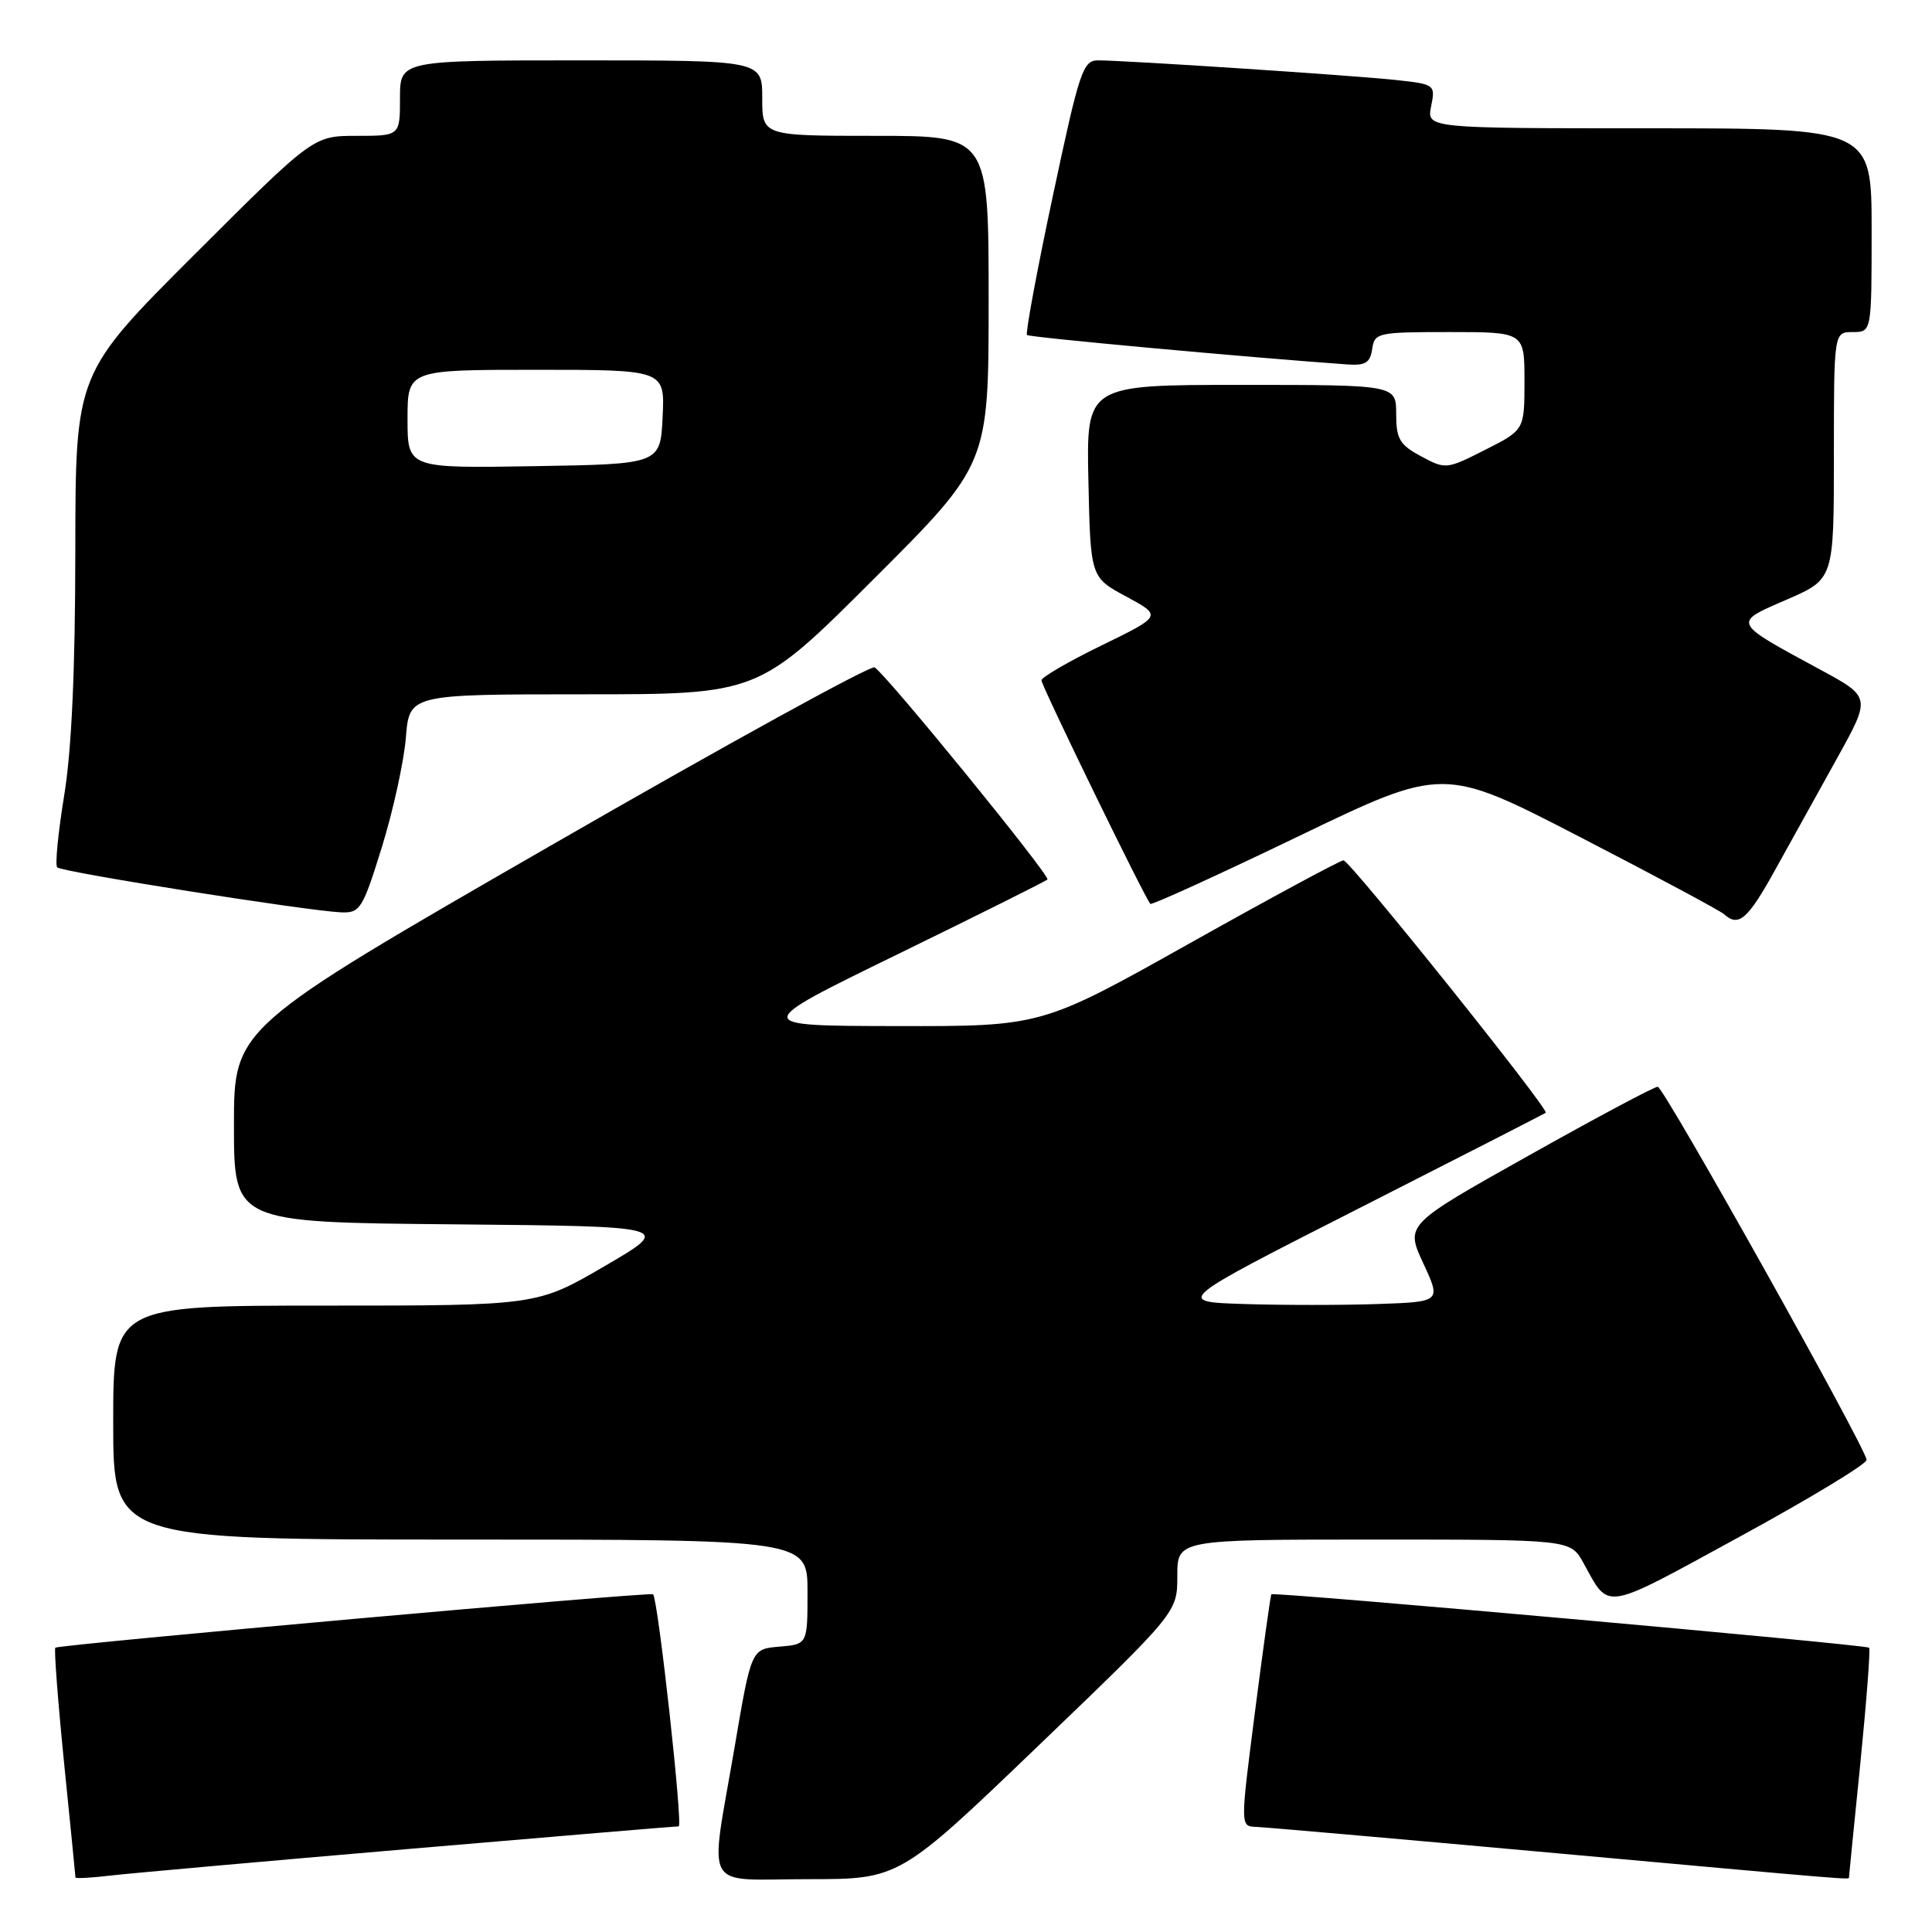 <?xml version="1.0" encoding="UTF-8" standalone="no"?>
<!DOCTYPE svg PUBLIC "-//W3C//DTD SVG 1.1//EN" "http://www.w3.org/Graphics/SVG/1.1/DTD/svg11.dtd" >
<svg xmlns="http://www.w3.org/2000/svg" xmlns:xlink="http://www.w3.org/1999/xlink" version="1.1" viewBox="0 0 256 256">
 <g >
 <path fill="currentColor"
d=" M 54.35 244.98 C 73.52 243.34 89.53 242.00 89.93 242.00 C 90.52 242.00 87.22 212.09 86.54 211.25 C 86.25 210.90 7.74 217.92 7.33 218.33 C 7.15 218.52 7.67 225.38 8.49 233.59 C 9.32 241.79 10.00 248.63 10.00 248.78 C 10.00 248.94 12.14 248.82 14.75 248.51 C 17.36 248.21 35.18 246.62 54.35 244.98 Z  M 137.59 231.32 C 156.00 213.64 156.00 213.64 156.00 208.82 C 156.00 204.00 156.00 204.00 182.05 204.00 C 208.09 204.00 208.09 204.00 209.80 207.07 C 213.32 213.44 212.16 213.64 230.50 203.63 C 239.85 198.53 247.43 193.94 247.34 193.43 C 246.97 191.37 220.45 144.00 219.66 144.00 C 219.19 144.00 211.48 148.11 202.52 153.14 C 186.22 162.28 186.22 162.28 188.59 167.39 C 190.96 172.50 190.96 172.50 182.53 172.79 C 177.89 172.95 169.96 172.95 164.89 172.79 C 155.68 172.50 155.68 172.50 180.09 160.10 C 193.51 153.28 204.64 147.58 204.82 147.45 C 205.33 147.05 178.86 114.00 178.02 114.00 C 177.59 114.00 168.42 118.95 157.63 125.00 C 138.02 136.00 138.02 136.00 118.76 135.96 C 99.50 135.93 99.50 135.93 118.93 126.45 C 129.62 121.23 138.56 116.77 138.79 116.54 C 139.23 116.10 117.50 89.43 115.89 88.43 C 115.38 88.12 96.07 98.74 72.98 112.04 C 31.00 136.21 31.00 136.21 31.00 149.09 C 31.00 161.97 31.00 161.97 60.08 162.23 C 89.15 162.50 89.15 162.50 80.15 167.75 C 71.15 173.00 71.15 173.00 43.07 173.00 C 15.00 173.00 15.00 173.00 15.00 188.50 C 15.00 204.00 15.00 204.00 61.00 204.00 C 107.00 204.00 107.00 204.00 107.00 210.94 C 107.00 217.88 107.00 217.88 103.27 218.19 C 99.55 218.50 99.55 218.50 97.34 231.50 C 94.01 251.03 92.88 249.00 107.09 249.00 C 119.17 249.00 119.17 249.00 137.59 231.32 Z  M 245.00 248.75 C 245.00 248.61 245.68 241.79 246.51 233.59 C 247.33 225.38 247.85 218.52 247.67 218.33 C 247.26 217.92 168.75 210.90 168.46 211.25 C 168.35 211.39 167.38 218.36 166.30 226.75 C 164.34 242.00 164.34 242.00 166.42 242.07 C 167.56 242.11 184.93 243.63 205.00 245.45 C 246.29 249.19 245.00 249.09 245.00 248.75 Z  M 235.23 115.24 C 237.28 111.53 240.98 104.87 243.44 100.44 C 247.91 92.37 247.91 92.37 241.21 88.74 C 229.43 82.36 229.53 82.58 236.75 79.45 C 243.00 76.74 243.00 76.74 243.00 60.37 C 243.00 44.00 243.00 44.00 245.50 44.00 C 248.00 44.00 248.00 44.00 248.00 30.50 C 248.00 17.00 248.00 17.00 218.52 17.00 C 189.05 17.00 189.05 17.00 189.63 14.09 C 190.21 11.21 190.15 11.16 184.86 10.59 C 179.12 9.98 149.13 8.00 145.51 8.00 C 143.49 8.00 143.04 9.34 139.50 26.00 C 137.39 35.90 135.86 44.18 136.08 44.39 C 136.42 44.70 164.73 47.30 178.50 48.29 C 180.93 48.46 181.56 48.07 181.82 46.25 C 182.13 44.09 182.53 44.00 192.07 44.00 C 202.00 44.00 202.00 44.00 202.00 50.48 C 202.00 56.97 202.00 56.97 196.80 59.60 C 191.67 62.20 191.55 62.21 188.30 60.46 C 185.45 58.93 185.00 58.16 185.00 54.84 C 185.00 51.00 185.00 51.00 164.47 51.00 C 143.94 51.00 143.94 51.00 144.22 63.75 C 144.50 76.50 144.50 76.50 149.24 79.05 C 153.98 81.61 153.98 81.61 145.99 85.51 C 141.59 87.65 138.00 89.74 138.00 90.15 C 138.00 90.88 151.74 119.08 152.43 119.77 C 152.62 119.95 161.43 115.93 172.02 110.83 C 191.26 101.56 191.26 101.56 209.38 110.92 C 219.35 116.07 227.93 120.67 228.45 121.14 C 230.38 122.88 231.58 121.84 235.23 115.24 Z  M 50.60 112.25 C 52.09 107.44 53.52 100.91 53.78 97.75 C 54.24 92.00 54.24 92.00 77.36 92.00 C 100.48 92.00 100.48 92.00 115.74 76.76 C 131.00 61.52 131.00 61.52 131.00 39.76 C 131.00 18.00 131.00 18.00 116.00 18.00 C 101.00 18.00 101.00 18.00 101.00 13.00 C 101.00 8.00 101.00 8.00 77.00 8.00 C 53.00 8.00 53.00 8.00 53.00 13.00 C 53.00 18.00 53.00 18.00 47.26 18.00 C 41.52 18.00 41.52 18.00 25.76 33.74 C 10.00 49.48 10.00 49.48 9.98 72.99 C 9.97 88.82 9.49 99.42 8.50 105.43 C 7.70 110.35 7.28 114.62 7.58 114.93 C 8.17 115.55 40.77 120.71 45.19 120.89 C 47.72 120.99 48.04 120.48 50.60 112.25 Z  M 54.00 55.52 C 54.00 49.00 54.00 49.00 71.05 49.00 C 88.10 49.00 88.10 49.00 87.80 55.25 C 87.50 61.50 87.50 61.50 70.75 61.77 C 54.00 62.05 54.00 62.05 54.00 55.52 Z "/>
</g>
</svg>